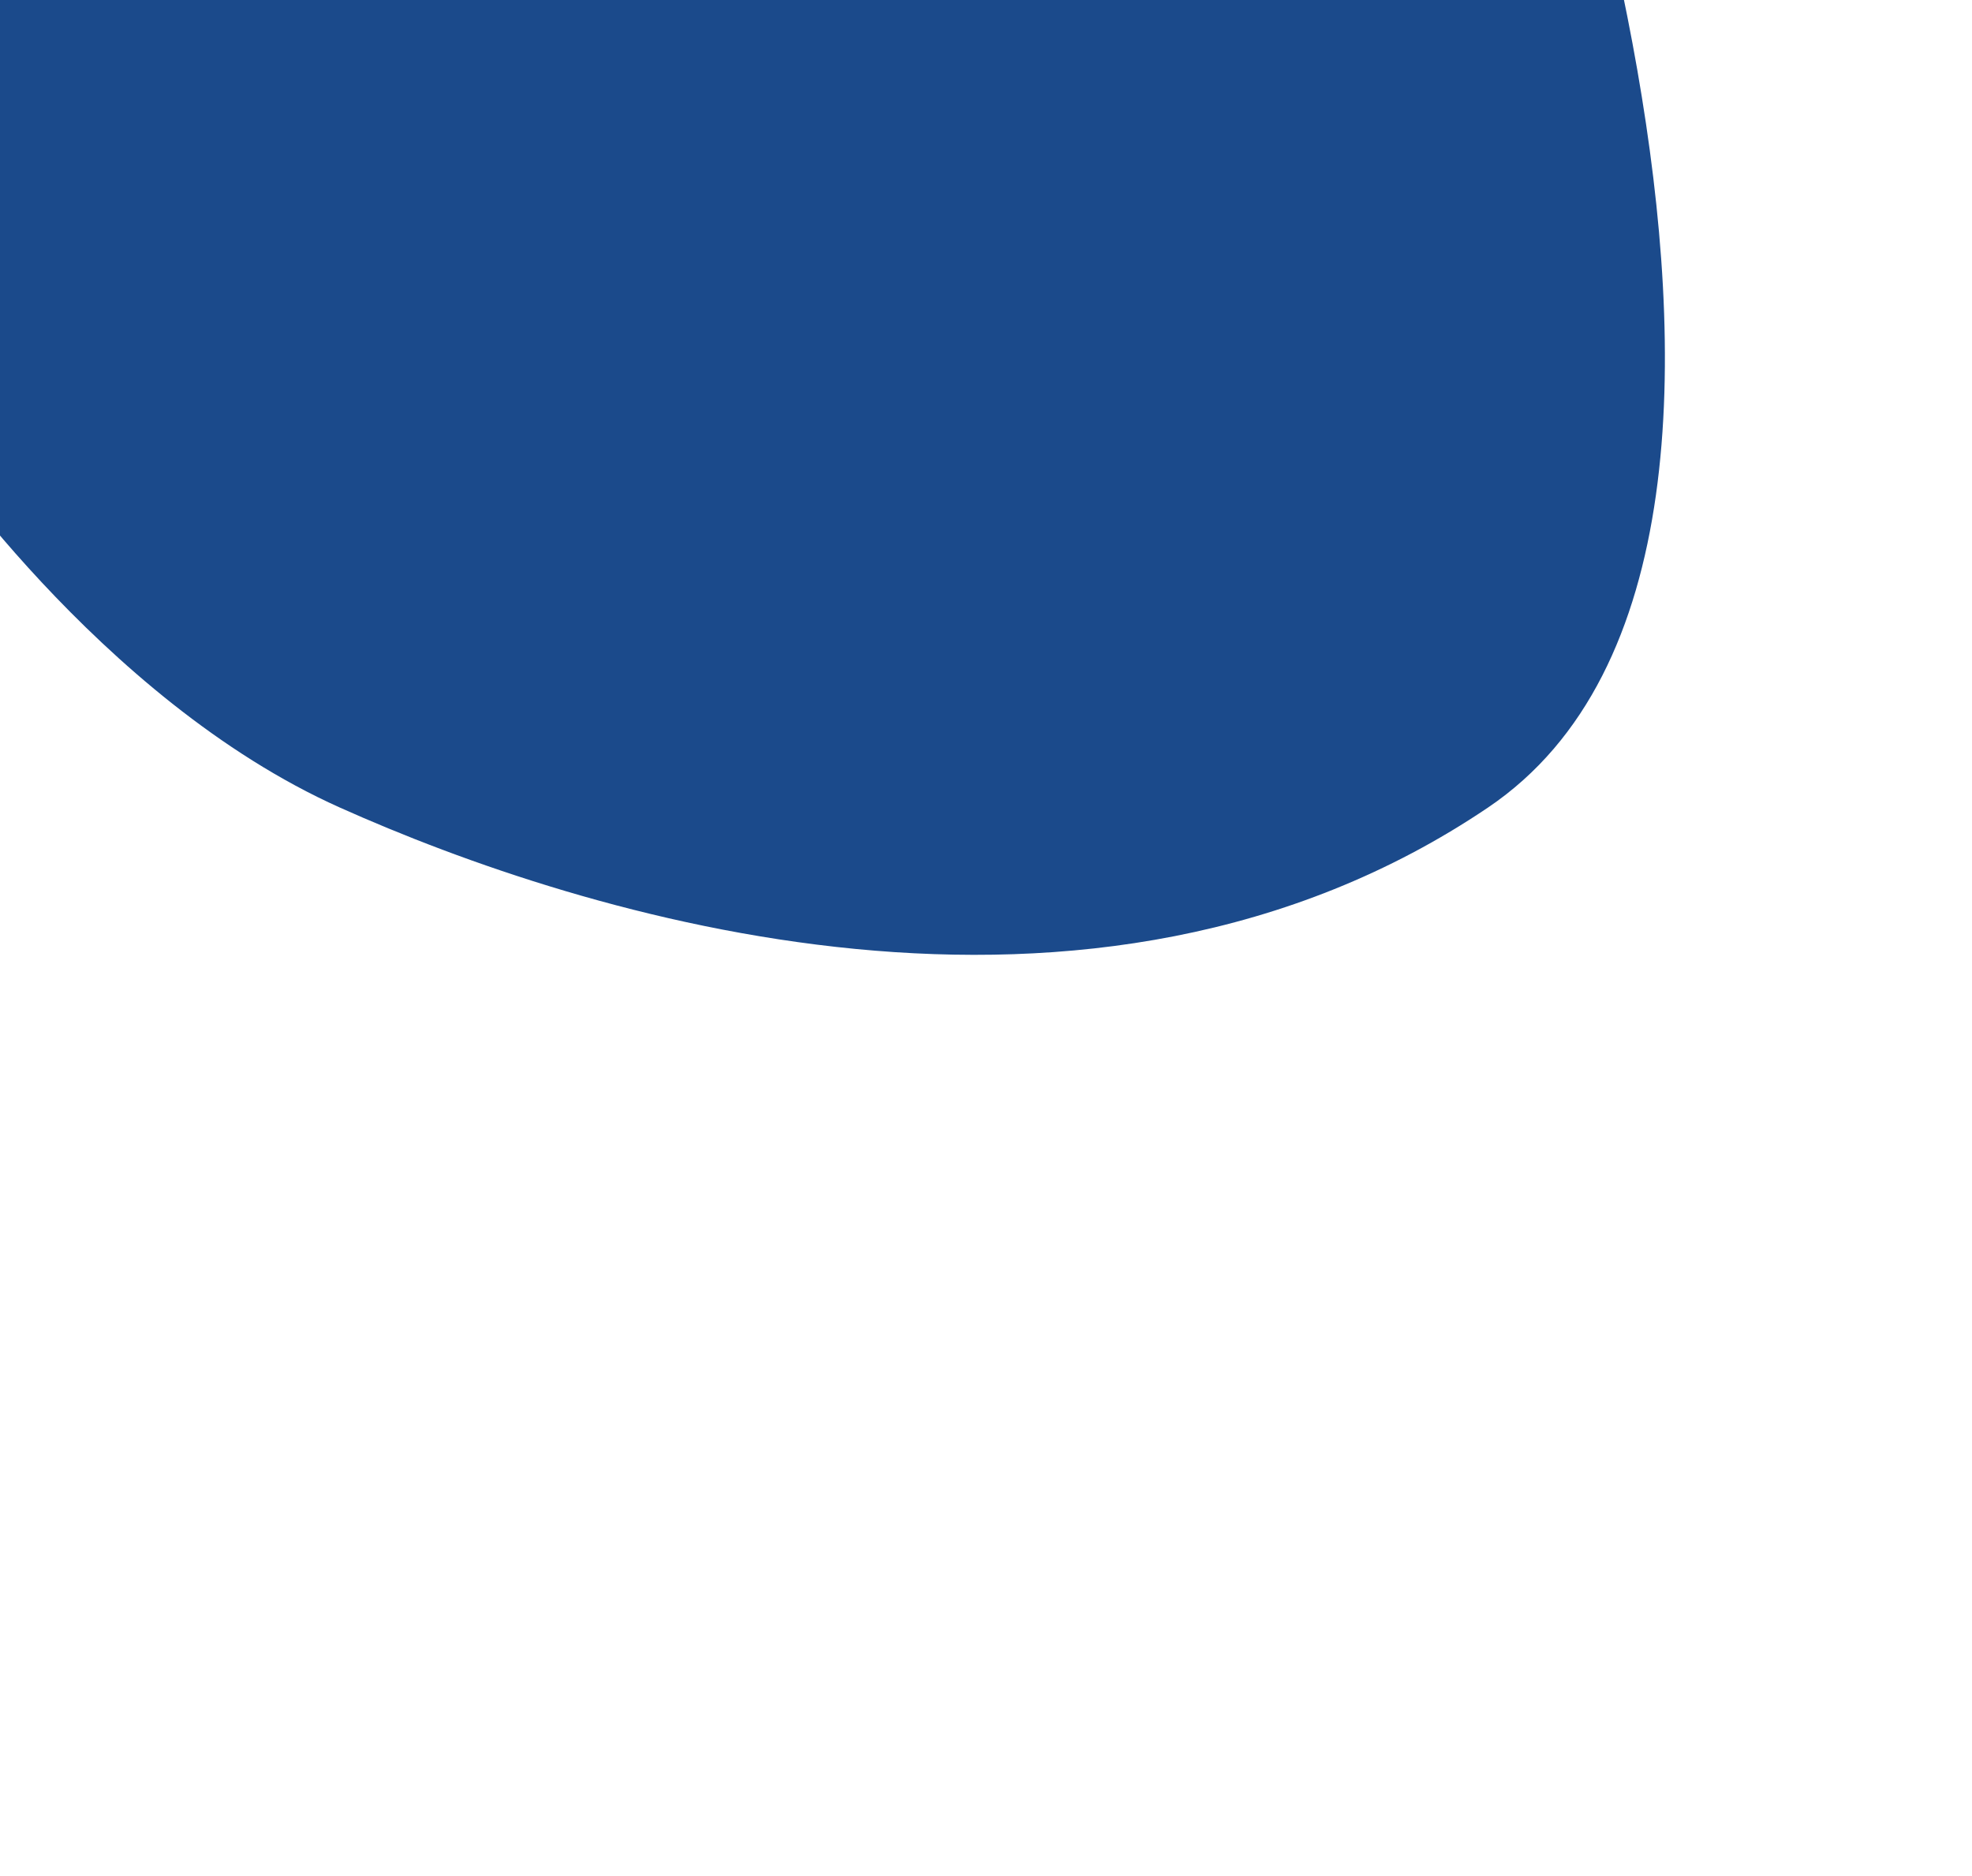 <svg xmlns="http://www.w3.org/2000/svg" width="321.091" height="305.452" viewBox="50 150 321.091 305.452">
  <path id="Path_81" data-name="Path 81" d="M174.7-27s64.8,163.658,0,207.408-147.573,17.642-186.961,0-67.619-60.185-67.619-60.185l-37.712-63.3V-46.971L9.639-101.061,94.784-90.993Z" transform="translate(117.588 101.061)" fill="#1b4a8b"/>
</svg>
